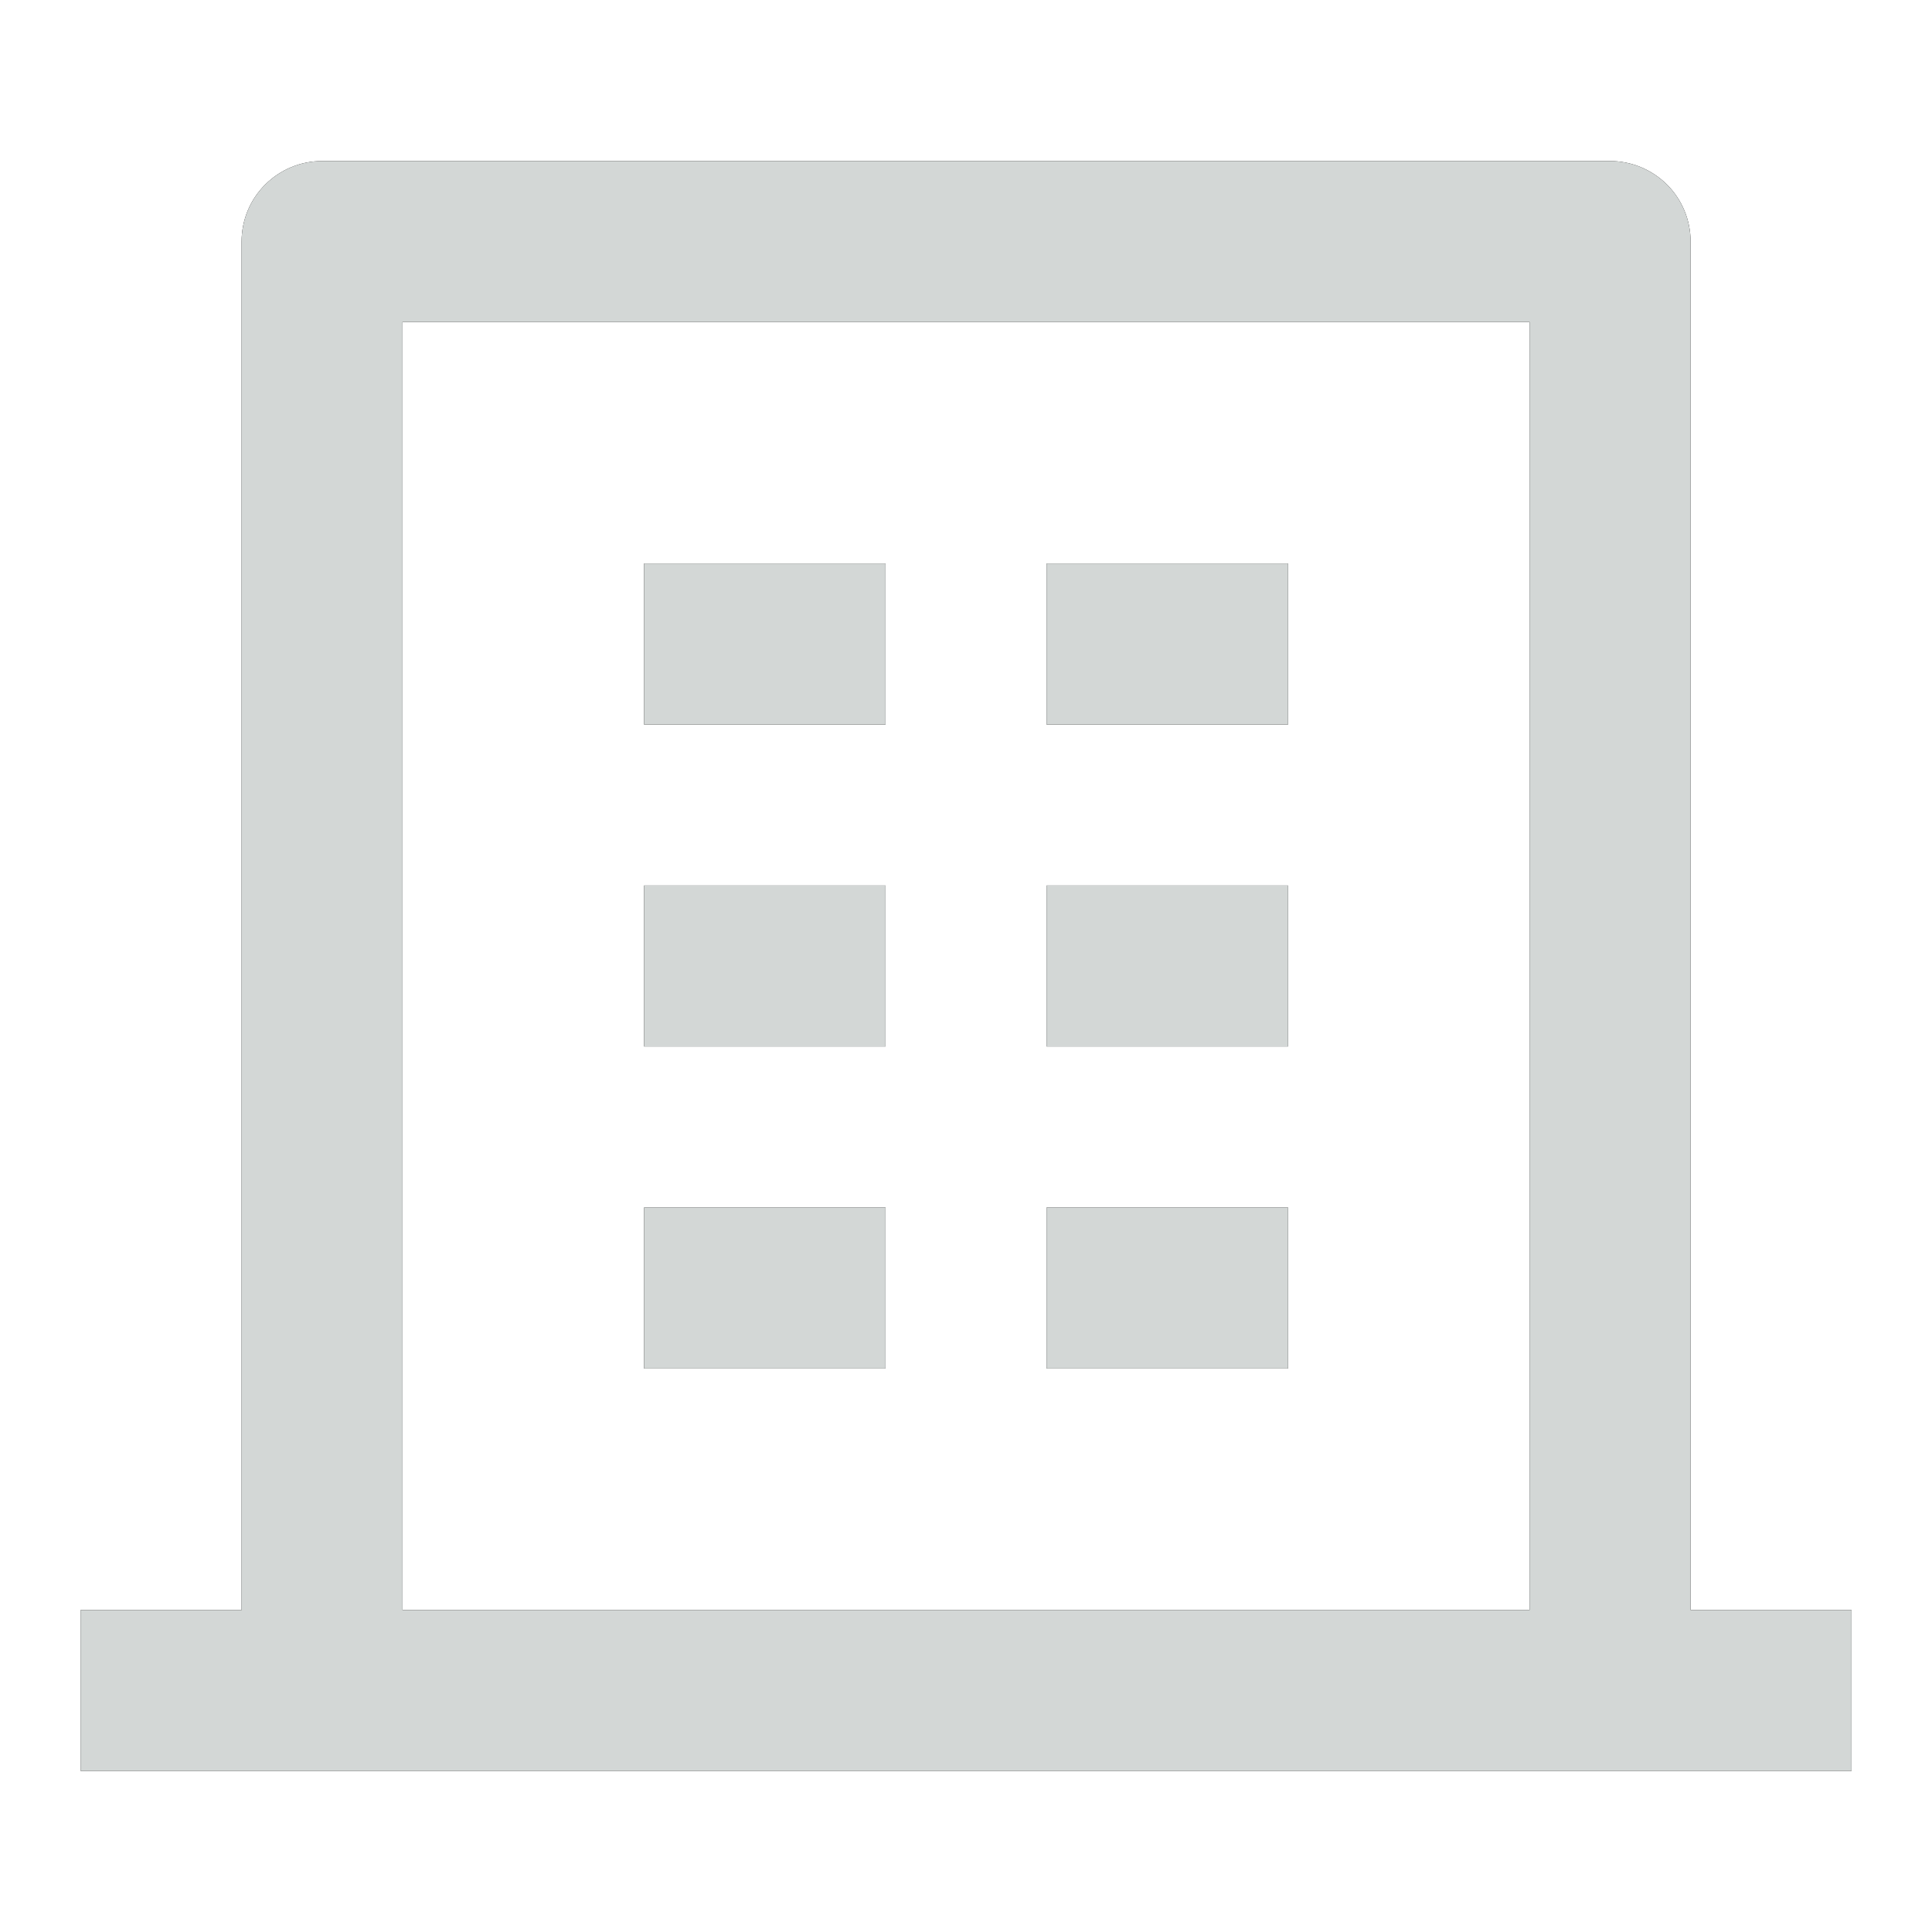 <svg width="20" height="20" viewBox="0 0 20 20" fill="none" xmlns="http://www.w3.org/2000/svg">
<path d="M17.501 16.667H19.167V18.333H0.834V16.667H2.501V2.5C2.501 2.279 2.588 2.067 2.745 1.911C2.901 1.755 3.113 1.667 3.334 1.667H16.667C16.888 1.667 17.1 1.755 17.257 1.911C17.413 2.067 17.501 2.279 17.501 2.5V16.667ZM15.834 16.667V3.333H4.167V16.667H15.834ZM6.667 9.167H9.167V10.833H6.667V9.167ZM6.667 5.833H9.167V7.5H6.667V5.833ZM6.667 12.5H9.167V14.167H6.667V12.5ZM10.834 12.5H13.334V14.167H10.834V12.5ZM10.834 9.167H13.334V10.833H10.834V9.167ZM10.834 5.833H13.334V7.5H10.834V5.833Z" fill="black"/>
<path d="M17.501 16.667H19.167V18.333H0.834V16.667H2.501V2.5C2.501 2.279 2.588 2.067 2.745 1.911C2.901 1.755 3.113 1.667 3.334 1.667H16.667C16.888 1.667 17.1 1.755 17.257 1.911C17.413 2.067 17.501 2.279 17.501 2.5V16.667ZM15.834 16.667V3.333H4.167V16.667H15.834ZM6.667 9.167H9.167V10.833H6.667V9.167ZM6.667 5.833H9.167V7.5H6.667V5.833ZM6.667 12.5H9.167V14.167H6.667V12.5ZM10.834 12.5H13.334V14.167H10.834V12.5ZM10.834 9.167H13.334V10.833H10.834V9.167ZM10.834 5.833H13.334V7.5H10.834V5.833Z" fill="#D3D7D6"/>
</svg>
